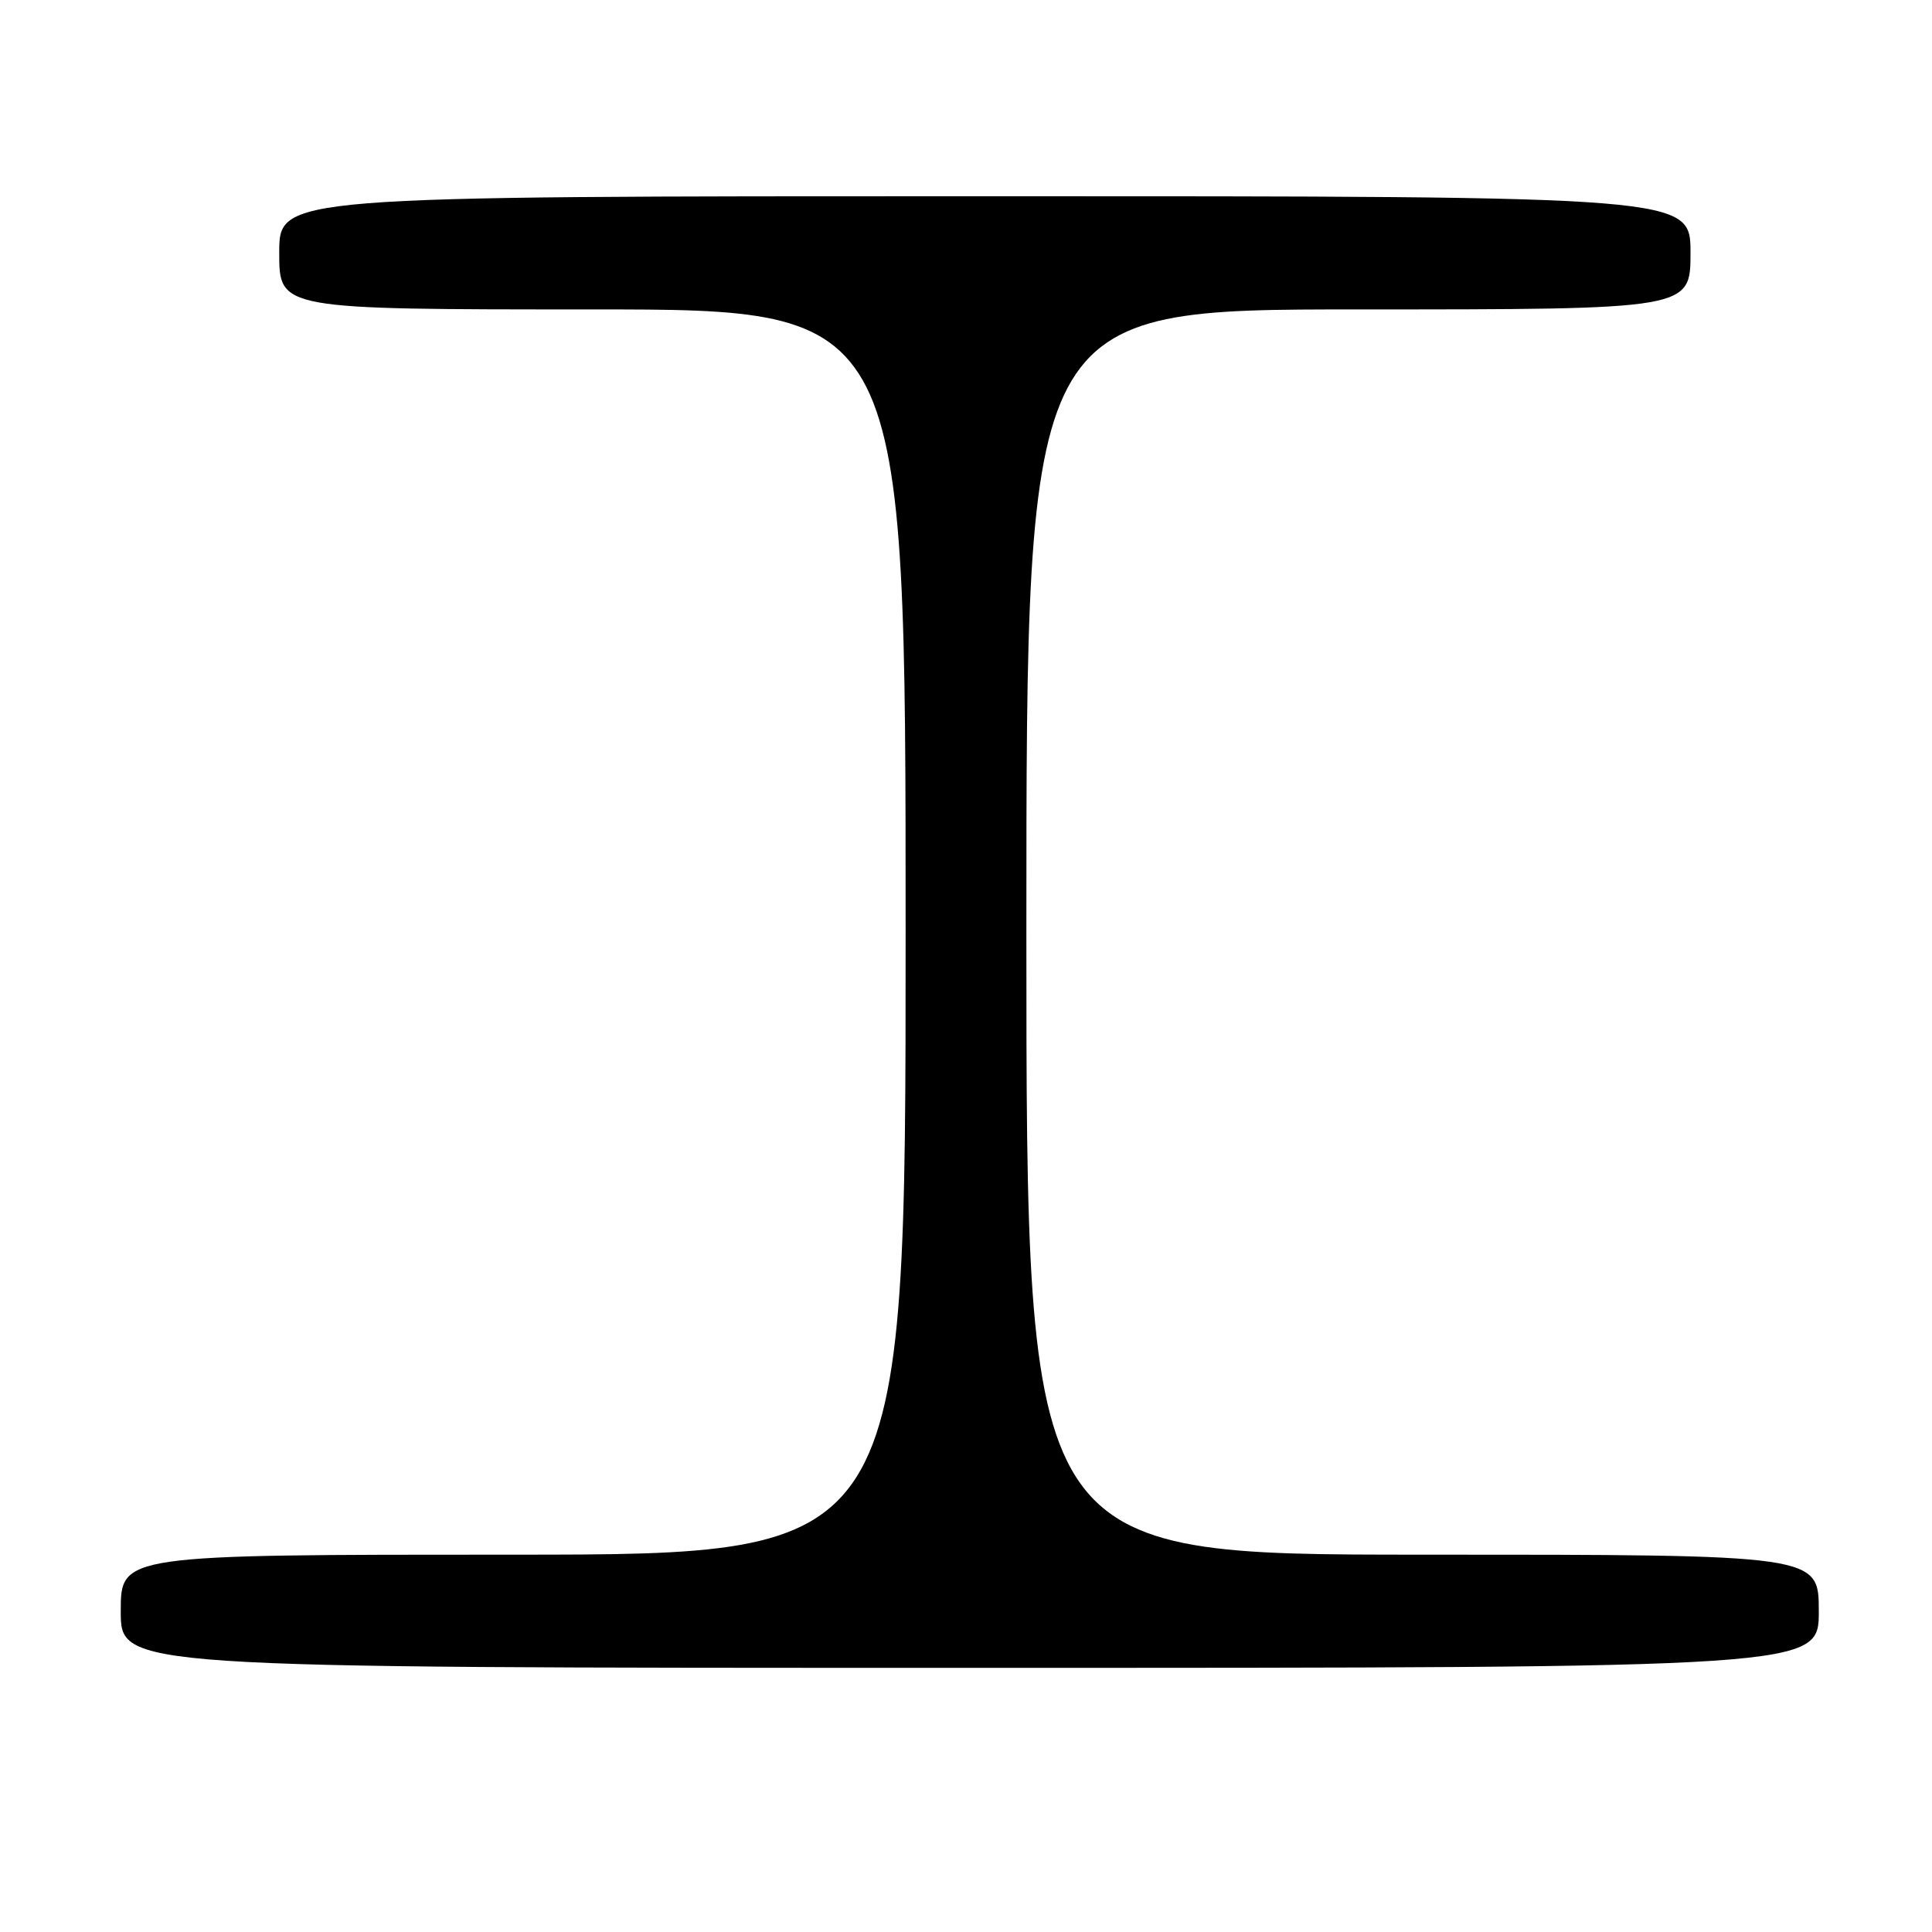 <?xml version="1.0" encoding="UTF-8" standalone="no"?>
<!DOCTYPE svg PUBLIC "-//W3C//DTD SVG 1.1//EN" "http://www.w3.org/Graphics/SVG/1.1/DTD/svg11.dtd" >
<svg xmlns="http://www.w3.org/2000/svg" xmlns:xlink="http://www.w3.org/1999/xlink" version="1.1" viewBox="0 0 256 256">
 <g >
 <path fill="currentColor"
d=" M 241.00 213.50 C 241.00 206.00 241.00 206.00 188.50 206.00 C 136.00 206.00 136.00 206.00 136.00 123.50 C 136.00 41.00 136.00 41.00 180.00 41.00 C 224.00 41.00 224.00 41.00 224.00 33.50 C 224.00 26.00 224.00 26.00 130.50 26.00 C 37.00 26.00 37.00 26.00 37.00 33.50 C 37.00 41.00 37.00 41.00 78.50 41.00 C 120.00 41.00 120.00 41.00 120.00 123.50 C 120.00 206.00 120.00 206.00 68.00 206.00 C 16.00 206.00 16.00 206.00 16.00 213.50 C 16.00 221.00 16.00 221.00 128.50 221.00 C 241.00 221.00 241.00 221.00 241.00 213.50 Z "/>
</g>
</svg>